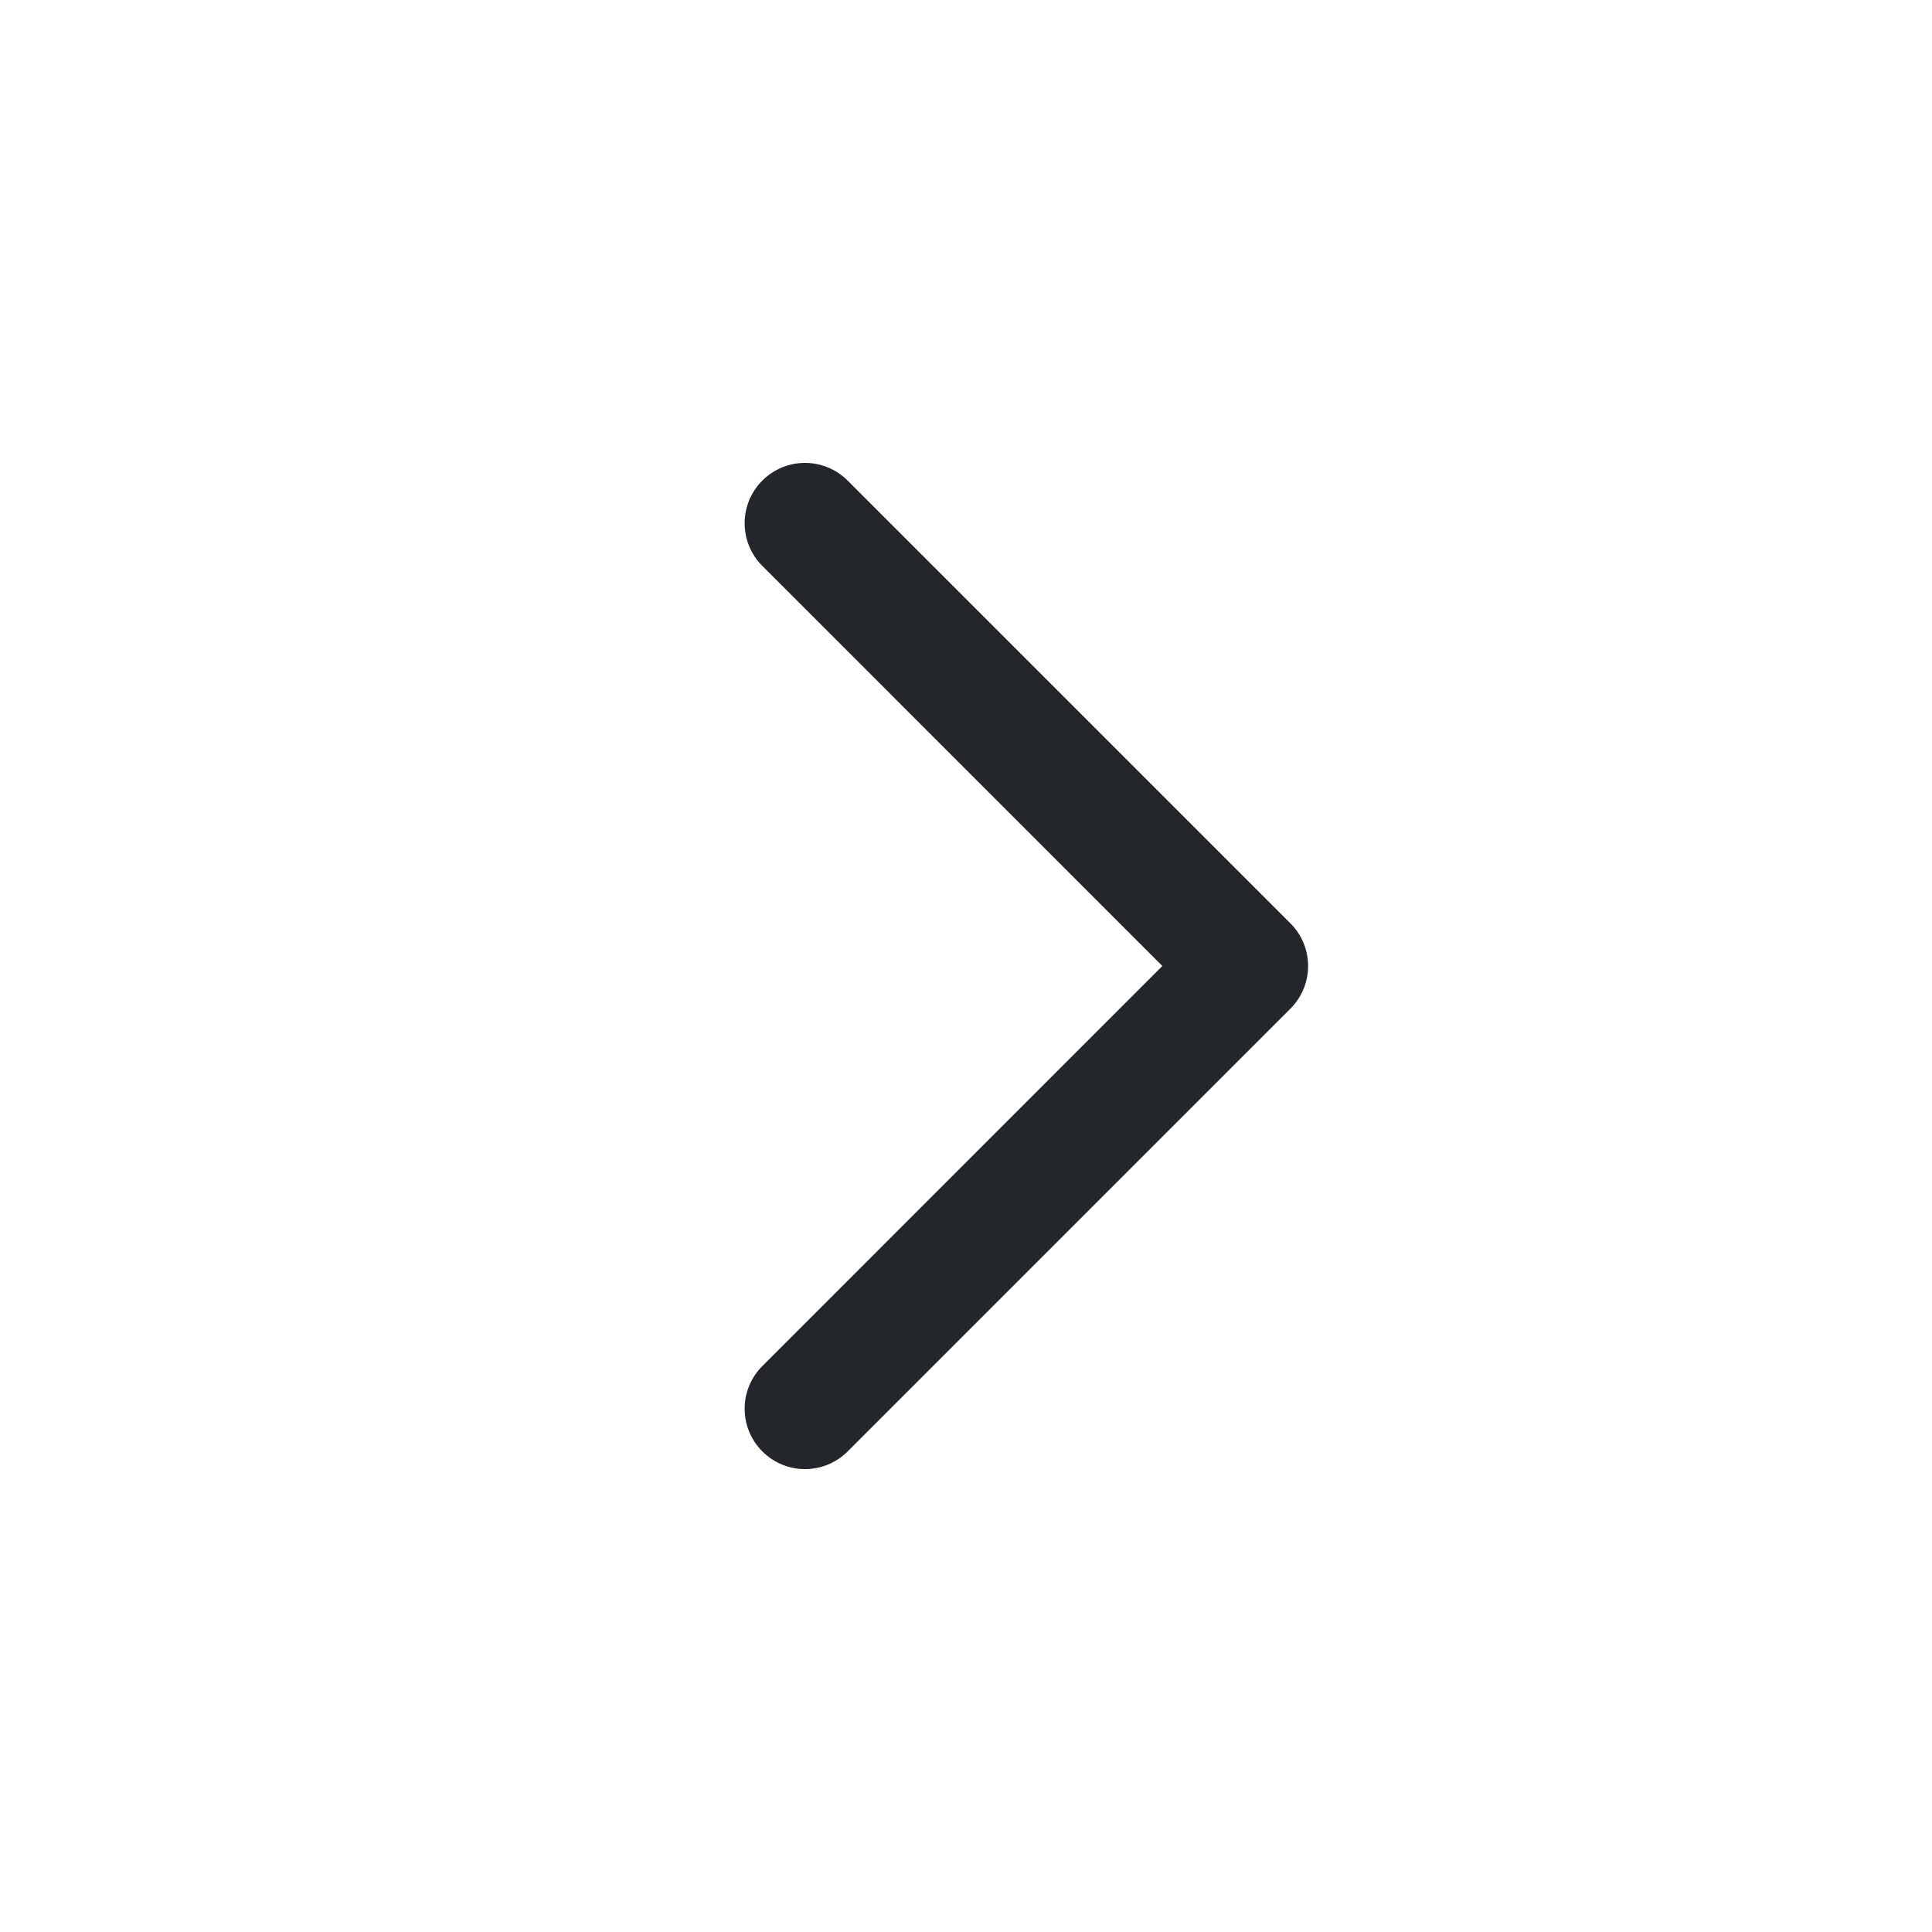<svg width="24" height="24" viewBox="0 0 24 24" fill="none" xmlns="http://www.w3.org/2000/svg">
<path fill-rule="evenodd" clip-rule="evenodd" d="M9.47 5.97C9.763 5.677 10.237 5.677 10.53 5.97L16.03 11.47C16.323 11.763 16.323 12.237 16.03 12.53L10.53 18.03C10.237 18.323 9.763 18.323 9.47 18.03C9.177 17.737 9.177 17.263 9.47 16.97L14.439 12L9.47 7.03C9.177 6.737 9.177 6.263 9.47 5.97Z" fill="#23262A"/>
</svg>
